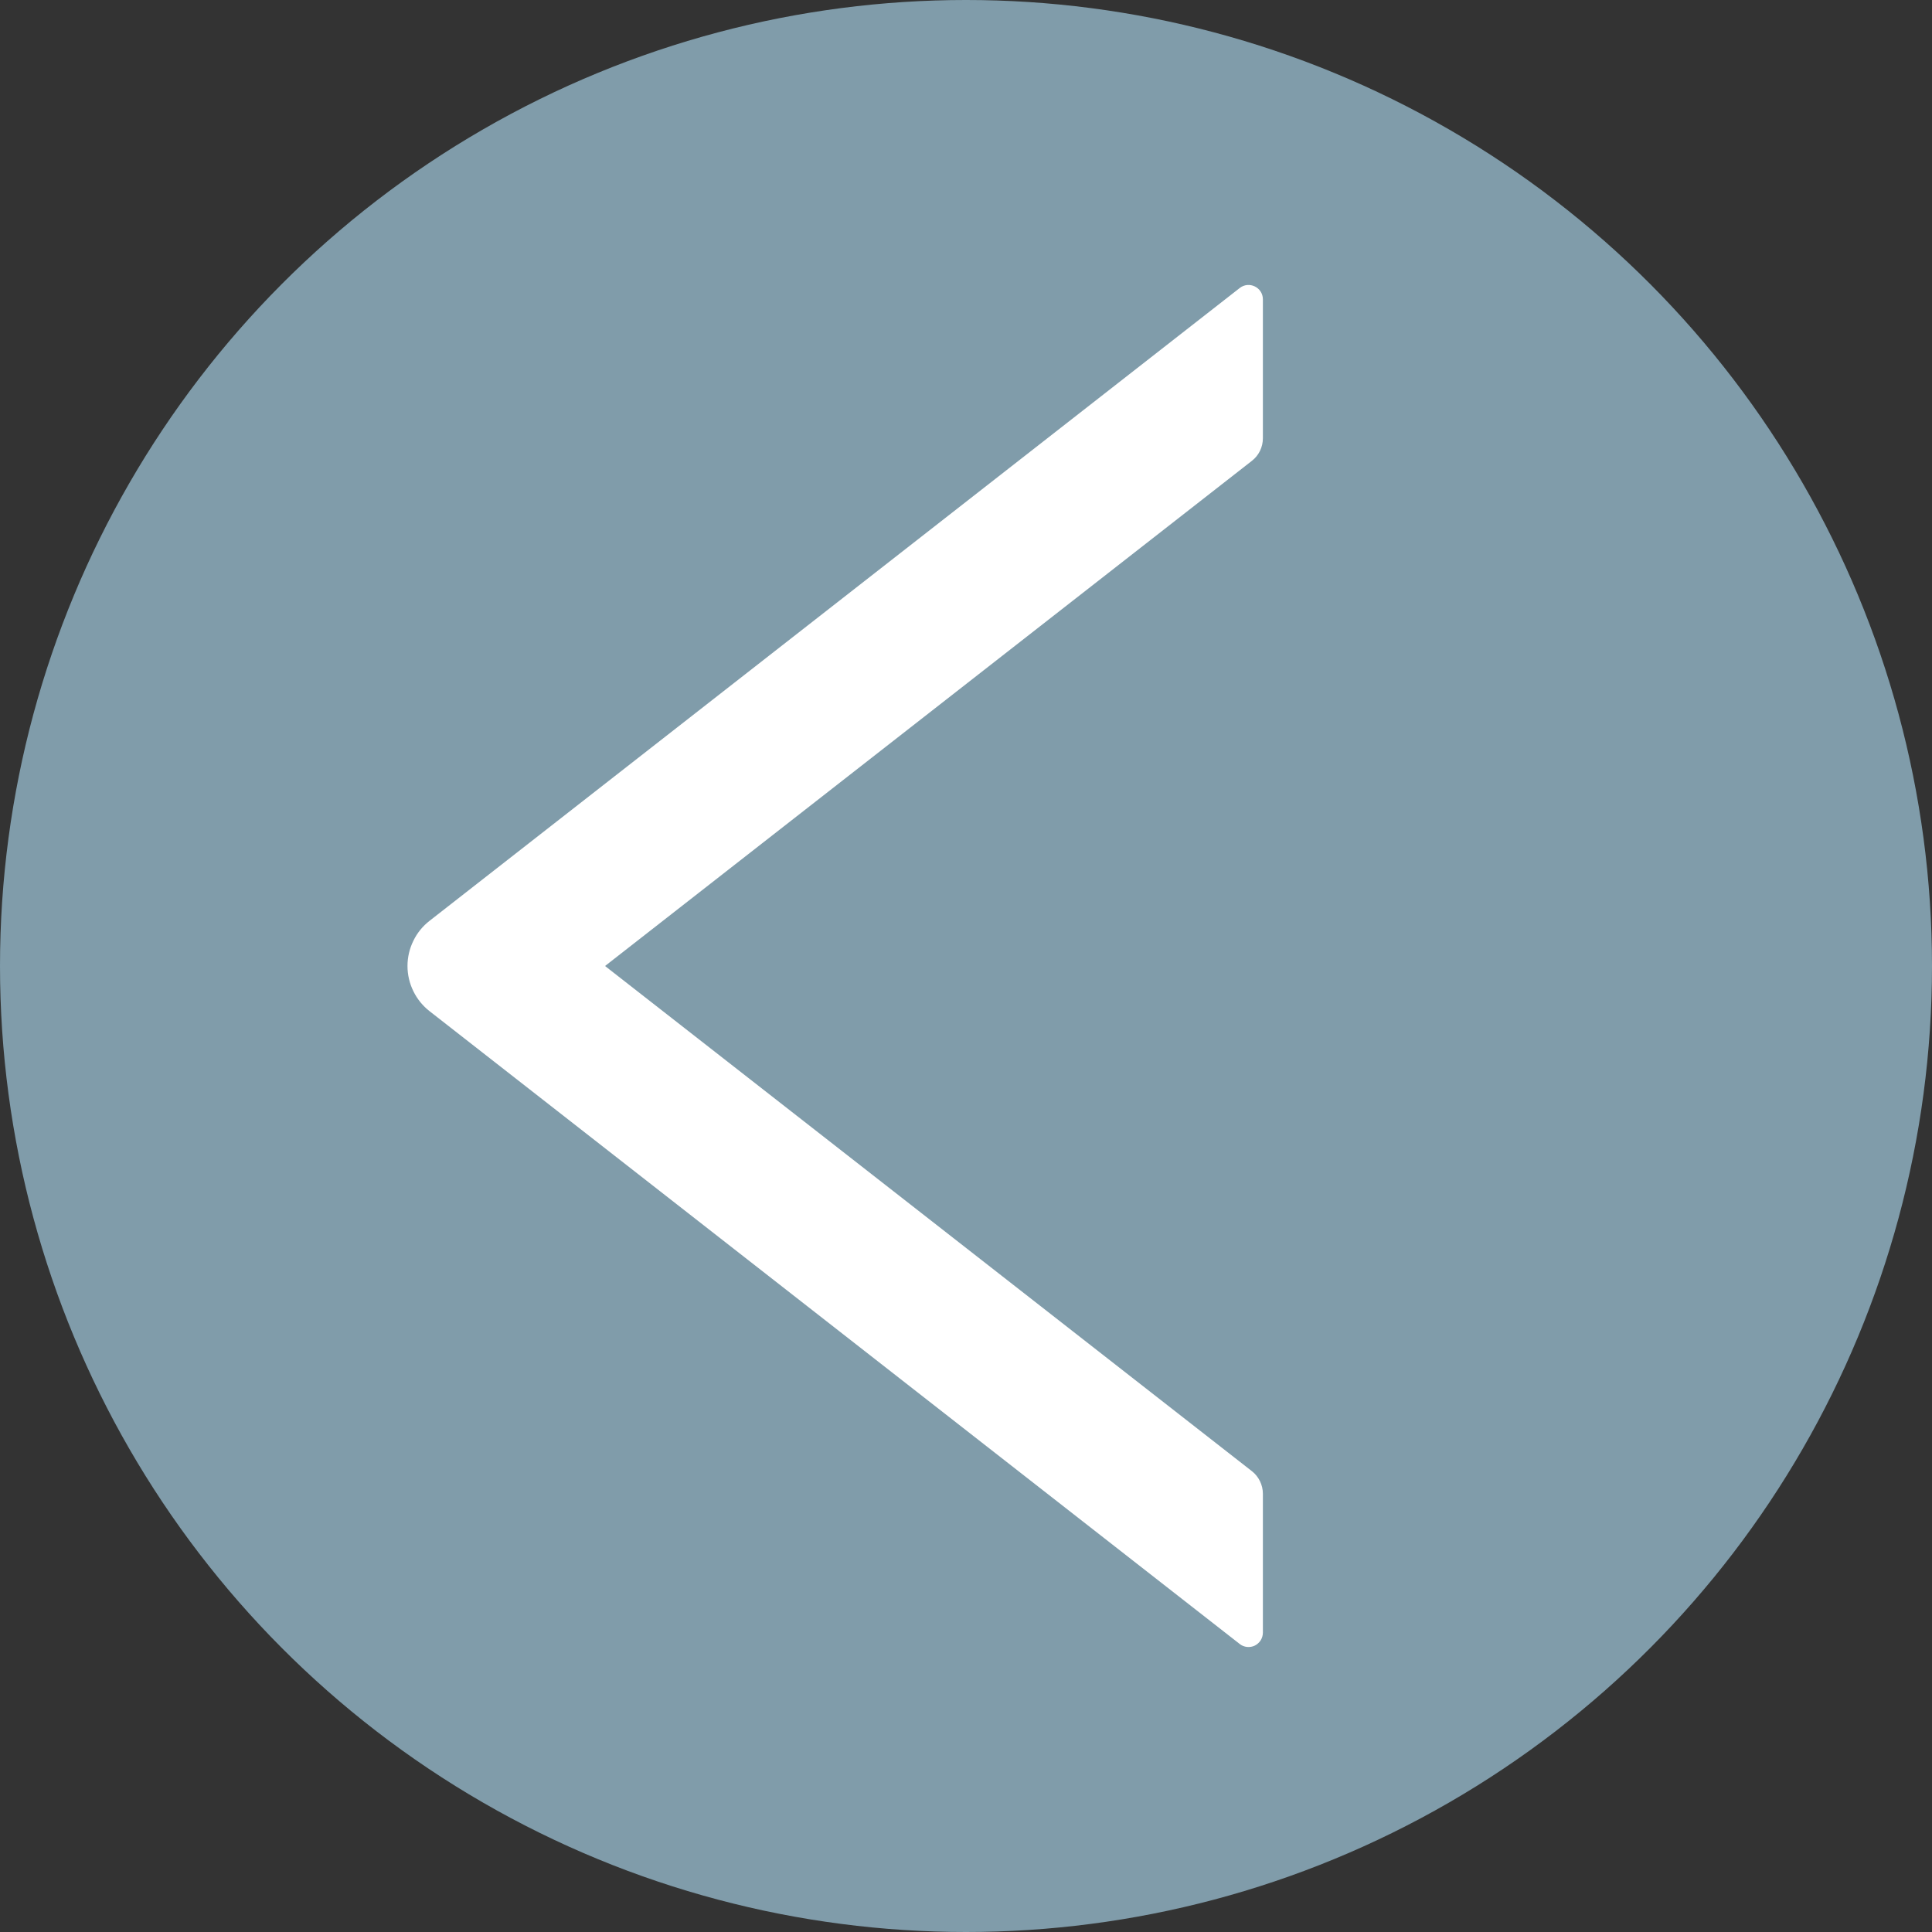 <svg width='28' height='28' viewBox='0 0 24 24' fill='none' xmlns='http://www.w3.org/2000/svg'><rect x="0" y="0" width="24" height="24" fill="#333333" stroke="none"/><circle cx='12' cy='12' r='12' fill='#809CAA'/><path d='M5.337 12.562L15.4 20.422C15.426 20.443 15.457 20.455 15.491 20.459C15.524 20.462 15.558 20.457 15.588 20.442C15.618 20.427 15.643 20.404 15.661 20.376C15.678 20.348 15.688 20.315 15.688 20.281V18.556C15.688 18.446 15.636 18.341 15.551 18.275L7.516 12L15.551 5.725C15.638 5.658 15.688 5.554 15.688 5.444V3.719C15.688 3.569 15.516 3.487 15.4 3.578L5.337 11.438C5.252 11.504 5.182 11.589 5.135 11.687C5.087 11.784 5.062 11.892 5.062 12C5.062 12.108 5.087 12.216 5.135 12.313C5.182 12.41 5.252 12.496 5.337 12.562Z' fill='white'/></svg>